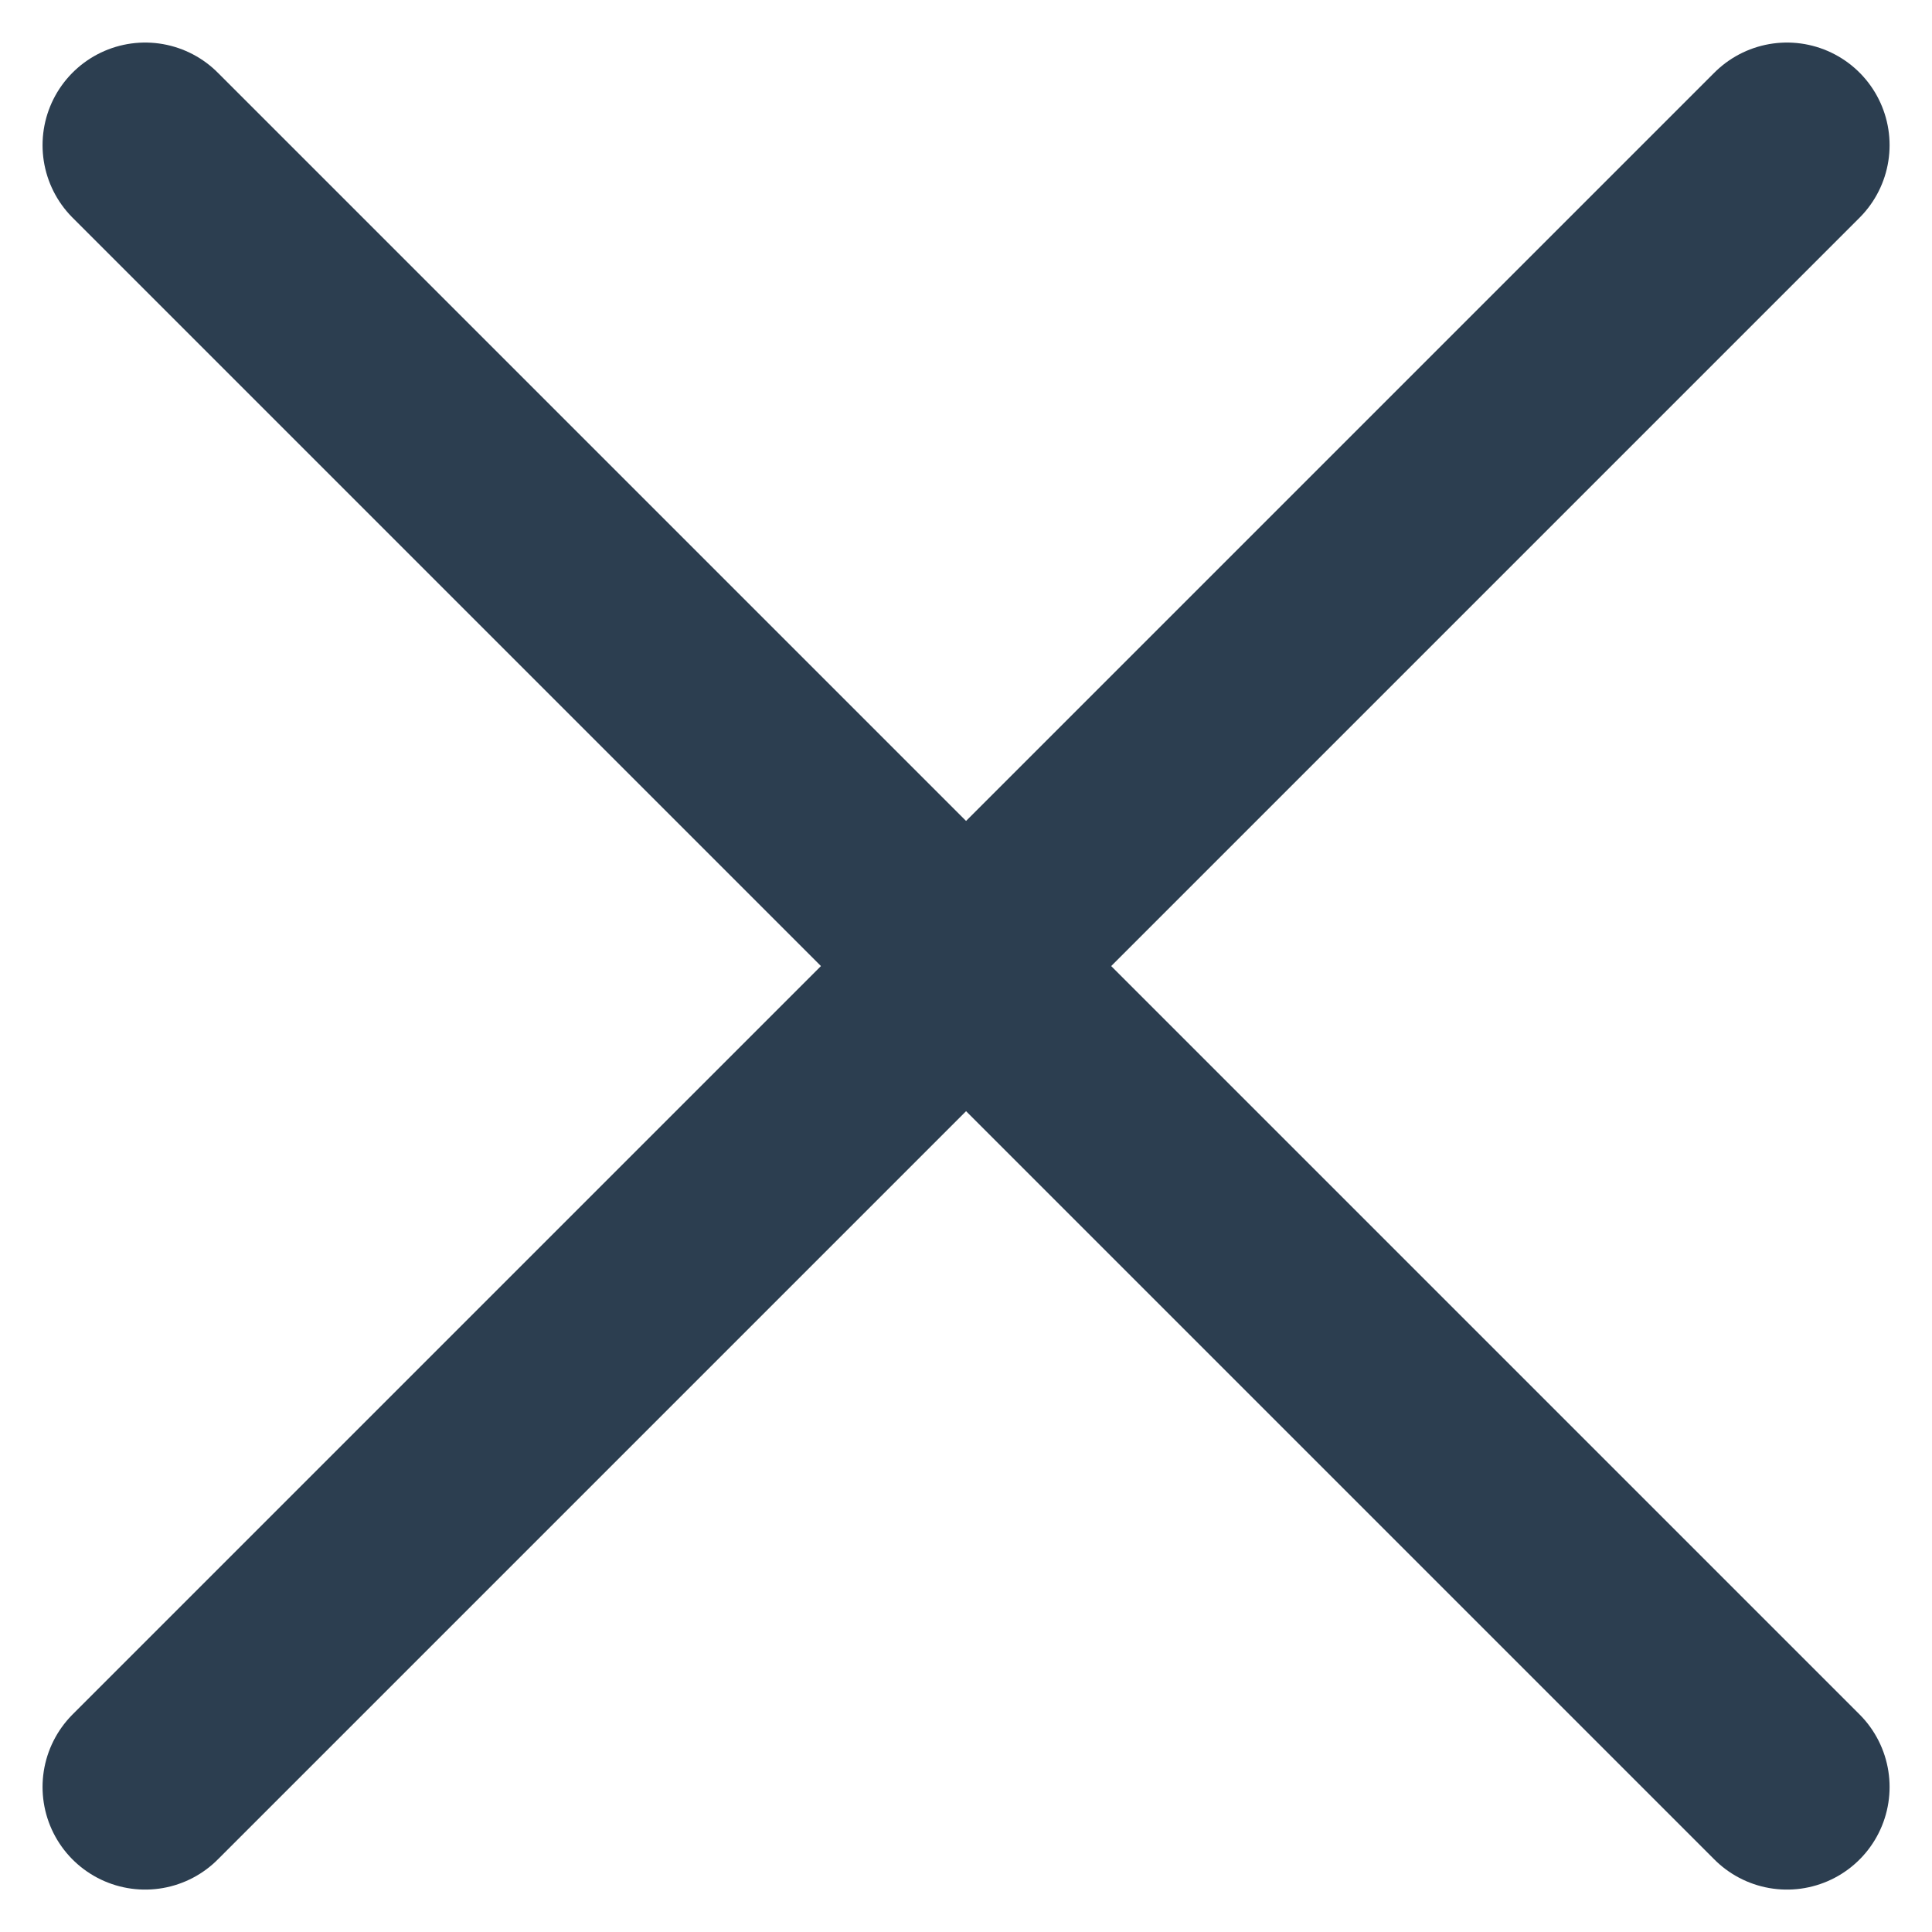 <svg xmlns="http://www.w3.org/2000/svg" width="14.121" height="14.121" viewBox="0 0 14.121 14.121">
  <g id="그룹_2230" data-name="그룹 2230" transform="translate(-1583.939 -930.939)">
    <line id="선_227" data-name="선 227" x1="12" y2="12" transform="translate(1585 932)" fill="none" stroke="#2c3e50" stroke-linecap="round" stroke-linejoin="round" stroke-width="1.5"/>
    <line id="선_228" data-name="선 228" x2="12" y2="12" transform="translate(1585 932)" fill="none" stroke="#2c3e50" stroke-linecap="round" stroke-linejoin="round" stroke-width="1.5"/>
  </g>
</svg>
